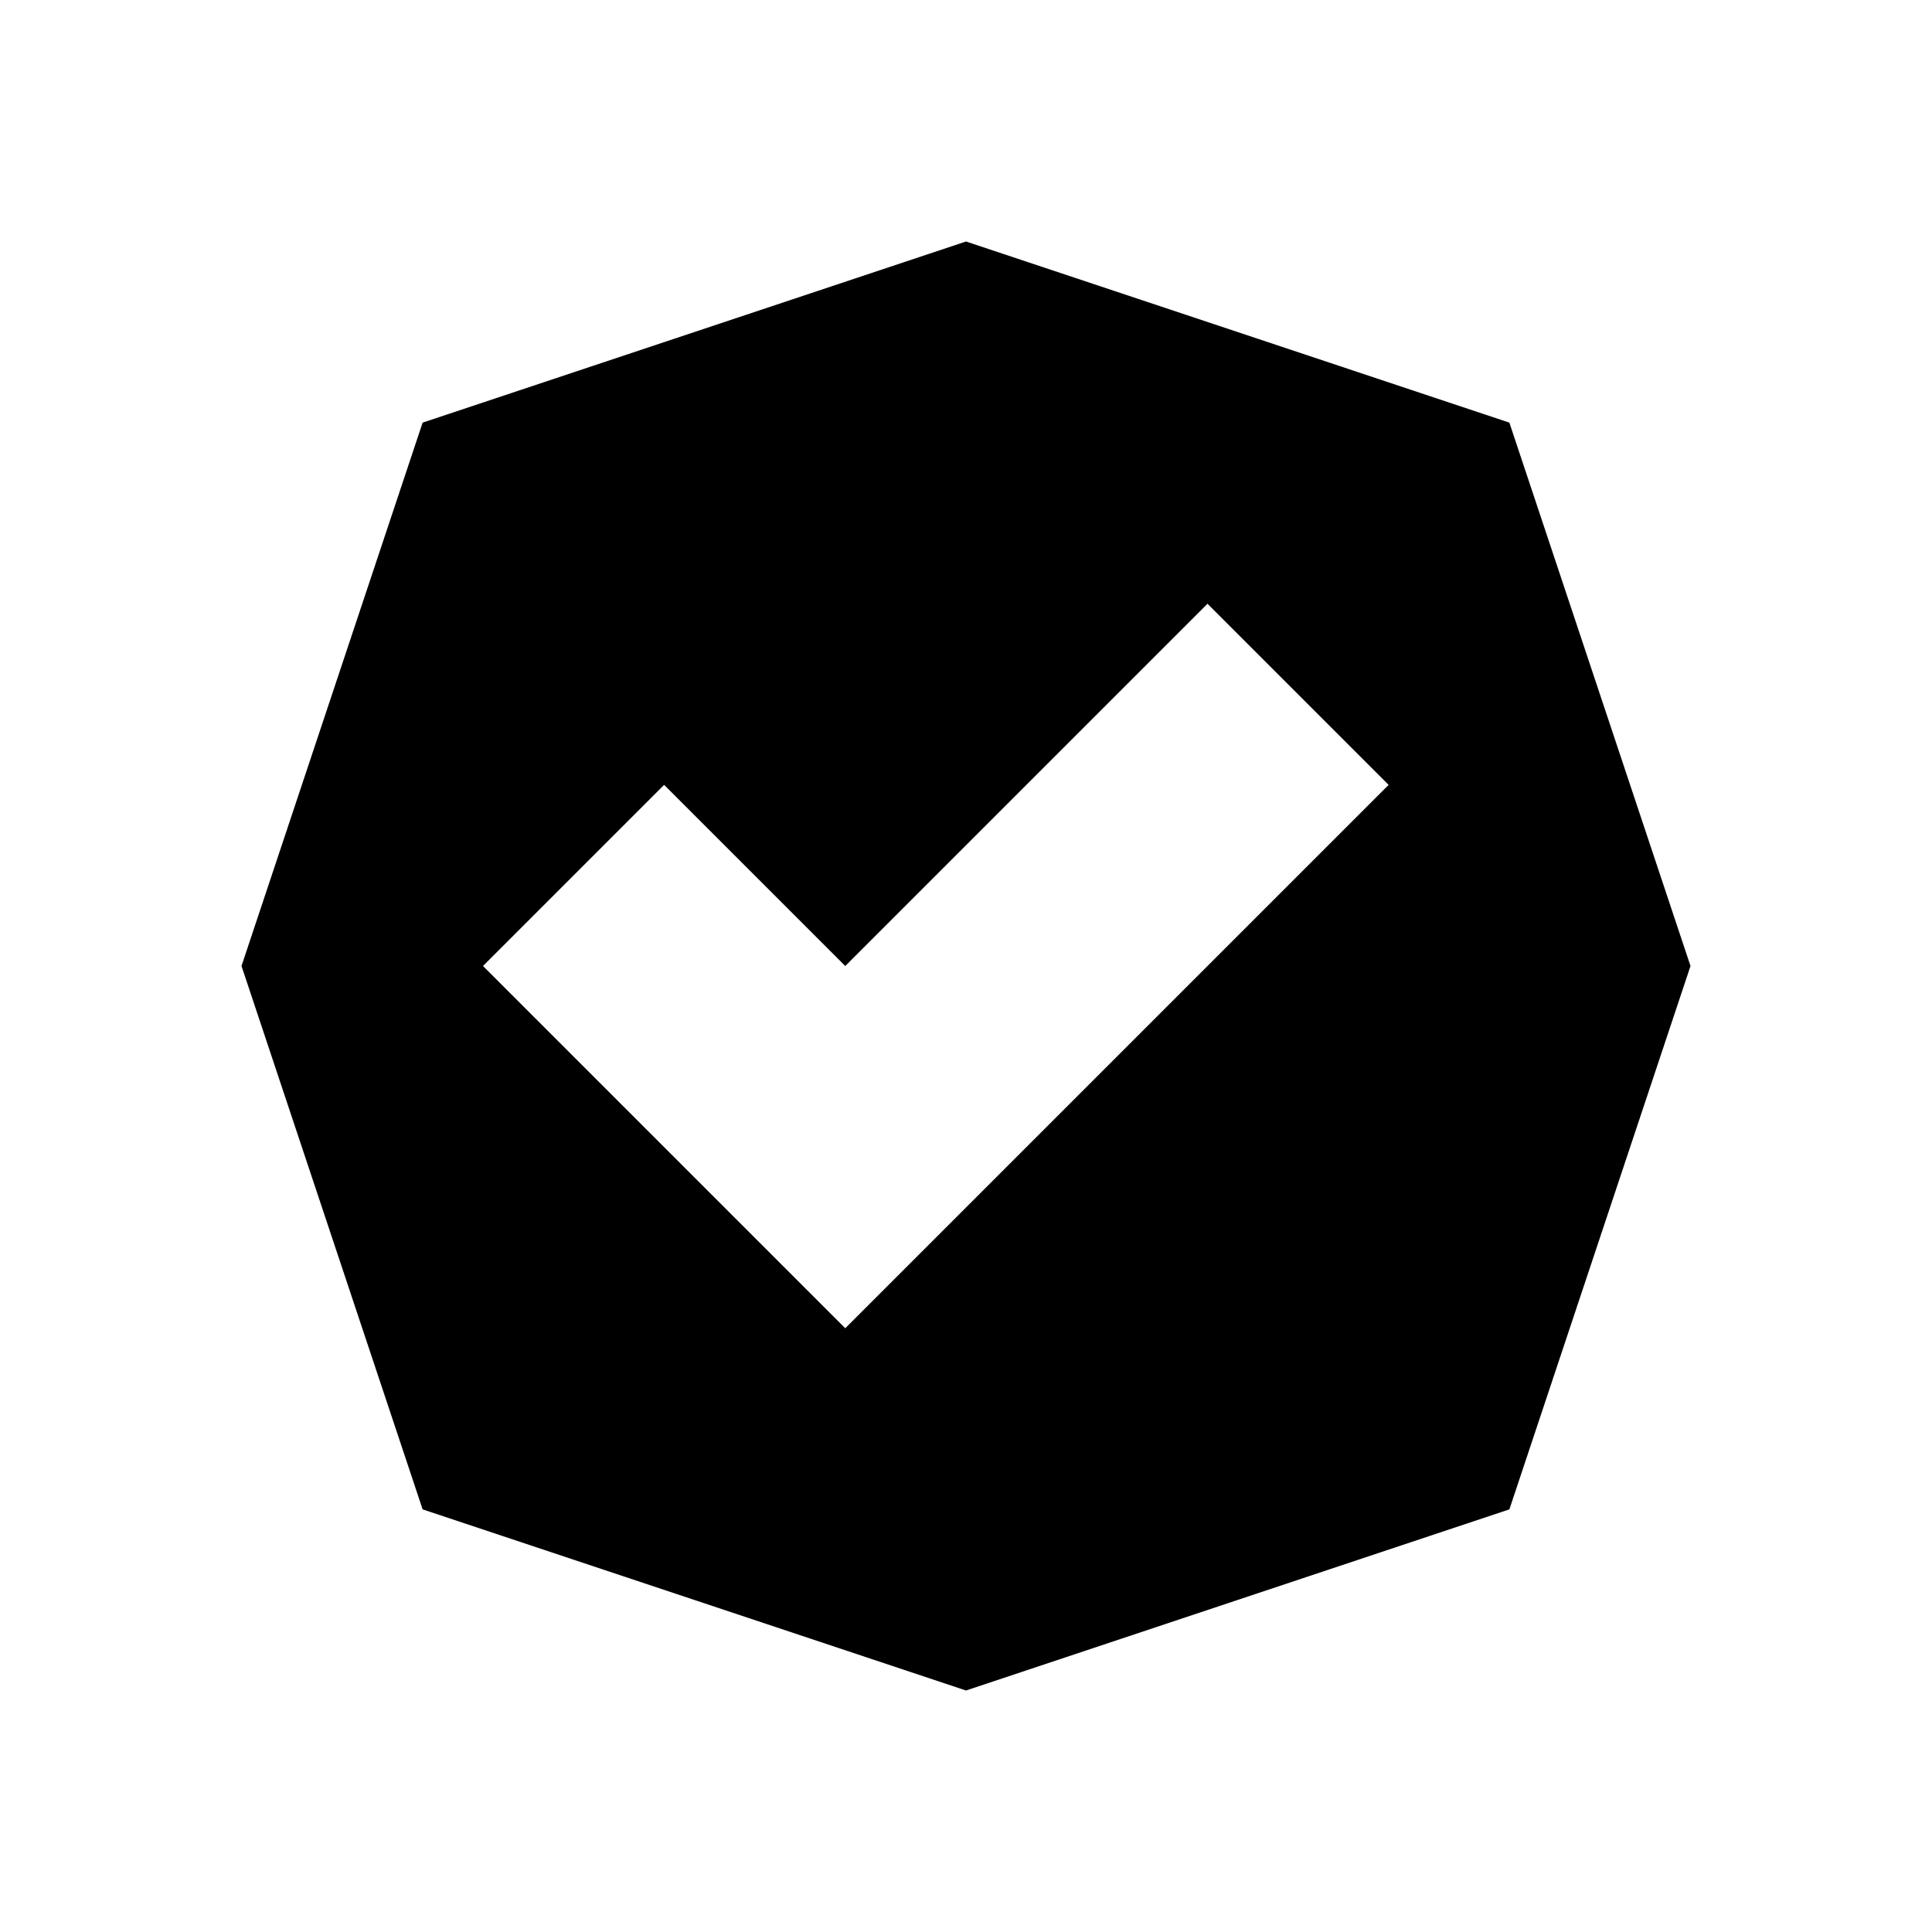 <svg xmlns="http://www.w3.org/2000/svg" viewBox="0 0 16 16" aria-label="Verified Partner"><path fill-rule="evenodd" d="M12.5 3.5 8 2 3.5 3.5 2 8l1.5 4.5L8 14l4.5-1.5L14 8l-1.5-4.5ZM7 11l4.5-4.5L10 5 7 8 5.5 6.5 4 8l3 3Z" clip-rule="evenodd"></path></svg>